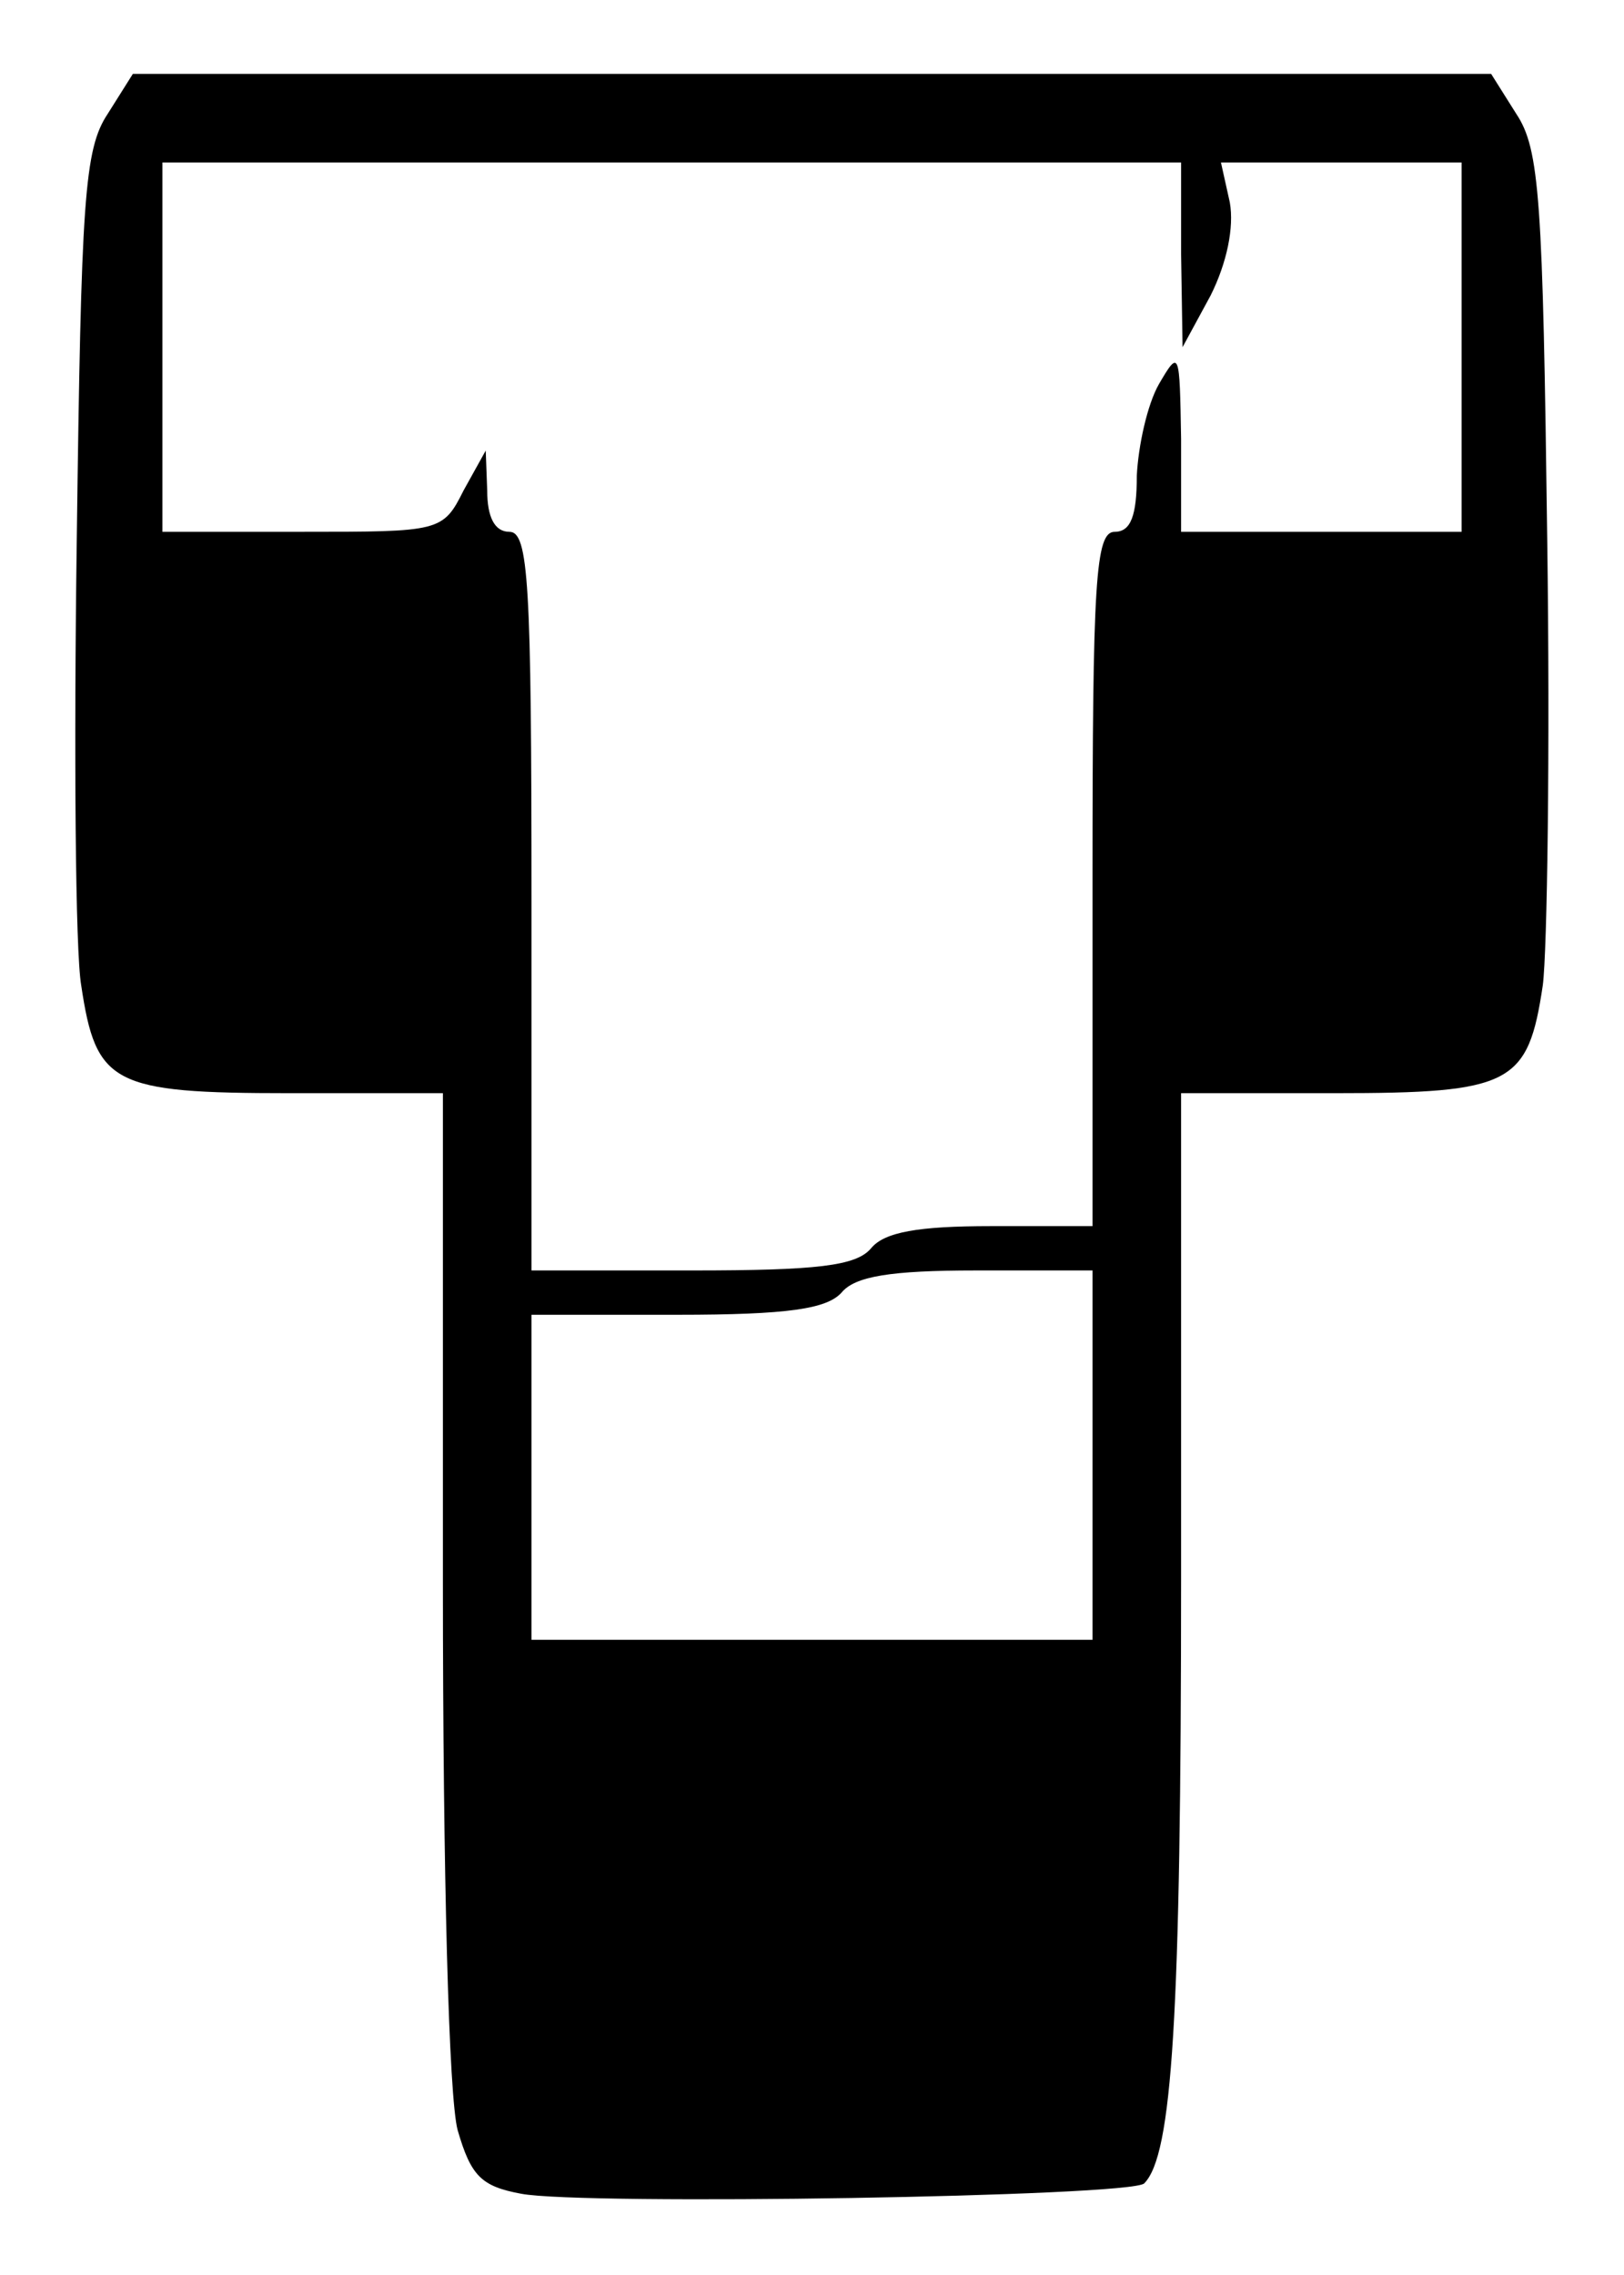 <?xml version="1.0" standalone="no"?>
<!DOCTYPE svg PUBLIC "-//W3C//DTD SVG 20010904//EN"
 "http://www.w3.org/TR/2001/REC-SVG-20010904/DTD/svg10.dtd">
<svg version="1.0" xmlns="http://www.w3.org/2000/svg"
 width="110pt" height="154pt" viewBox="0 0 110 154"
 preserveAspectRatio="xMidYMid meet">

<g transform="translate(0,154) scale(0.1,-0.1)"
fill="#000000" stroke="none">
<path d="M73 1463 c-16 -24 -18 -58 -21 -288 -2 -143 -1 -279 3 -302 10 -67
21 -73 141 -73 l104 0 0 -332 c0 -198 4 -348 10 -370 9 -31 16 -38 43 -43 42
-8 413 -2 422 7 19 19 25 112 25 411 l0 327 104 0 c120 0 131 6 141 73 3 23 5
159 3 302 -3 230 -5 264 -21 288 l-17 27 -460 0 -460 0 -17 -27z m727 -95 l1
-63 19 35 c11 22 16 46 13 63 l-6 27 82 0 81 0 0 -125 0 -125 -95 0 -95 0 0
63 c-1 59 -1 61 -15 37 -8 -14 -14 -42 -15 -62 0 -27 -4 -38 -15 -38 -13 0
-15 -33 -15 -235 l0 -235 -69 0 c-49 0 -72 -4 -81 -15 -10 -12 -37 -15 -121
-15 l-109 0 0 250 c0 216 -2 250 -15 250 -10 0 -15 10 -15 28 l-1 27 -15 -27
c-14 -28 -16 -28 -109 -28 l-95 0 0 125 0 125 345 0 345 0 0 -62z m-60 -813
l0 -125 -190 0 -190 0 0 110 0 110 99 0 c75 0 101 4 111 15 9 11 33 15 91 15
l79 0 0 -125z"/>
</g>
</svg>
